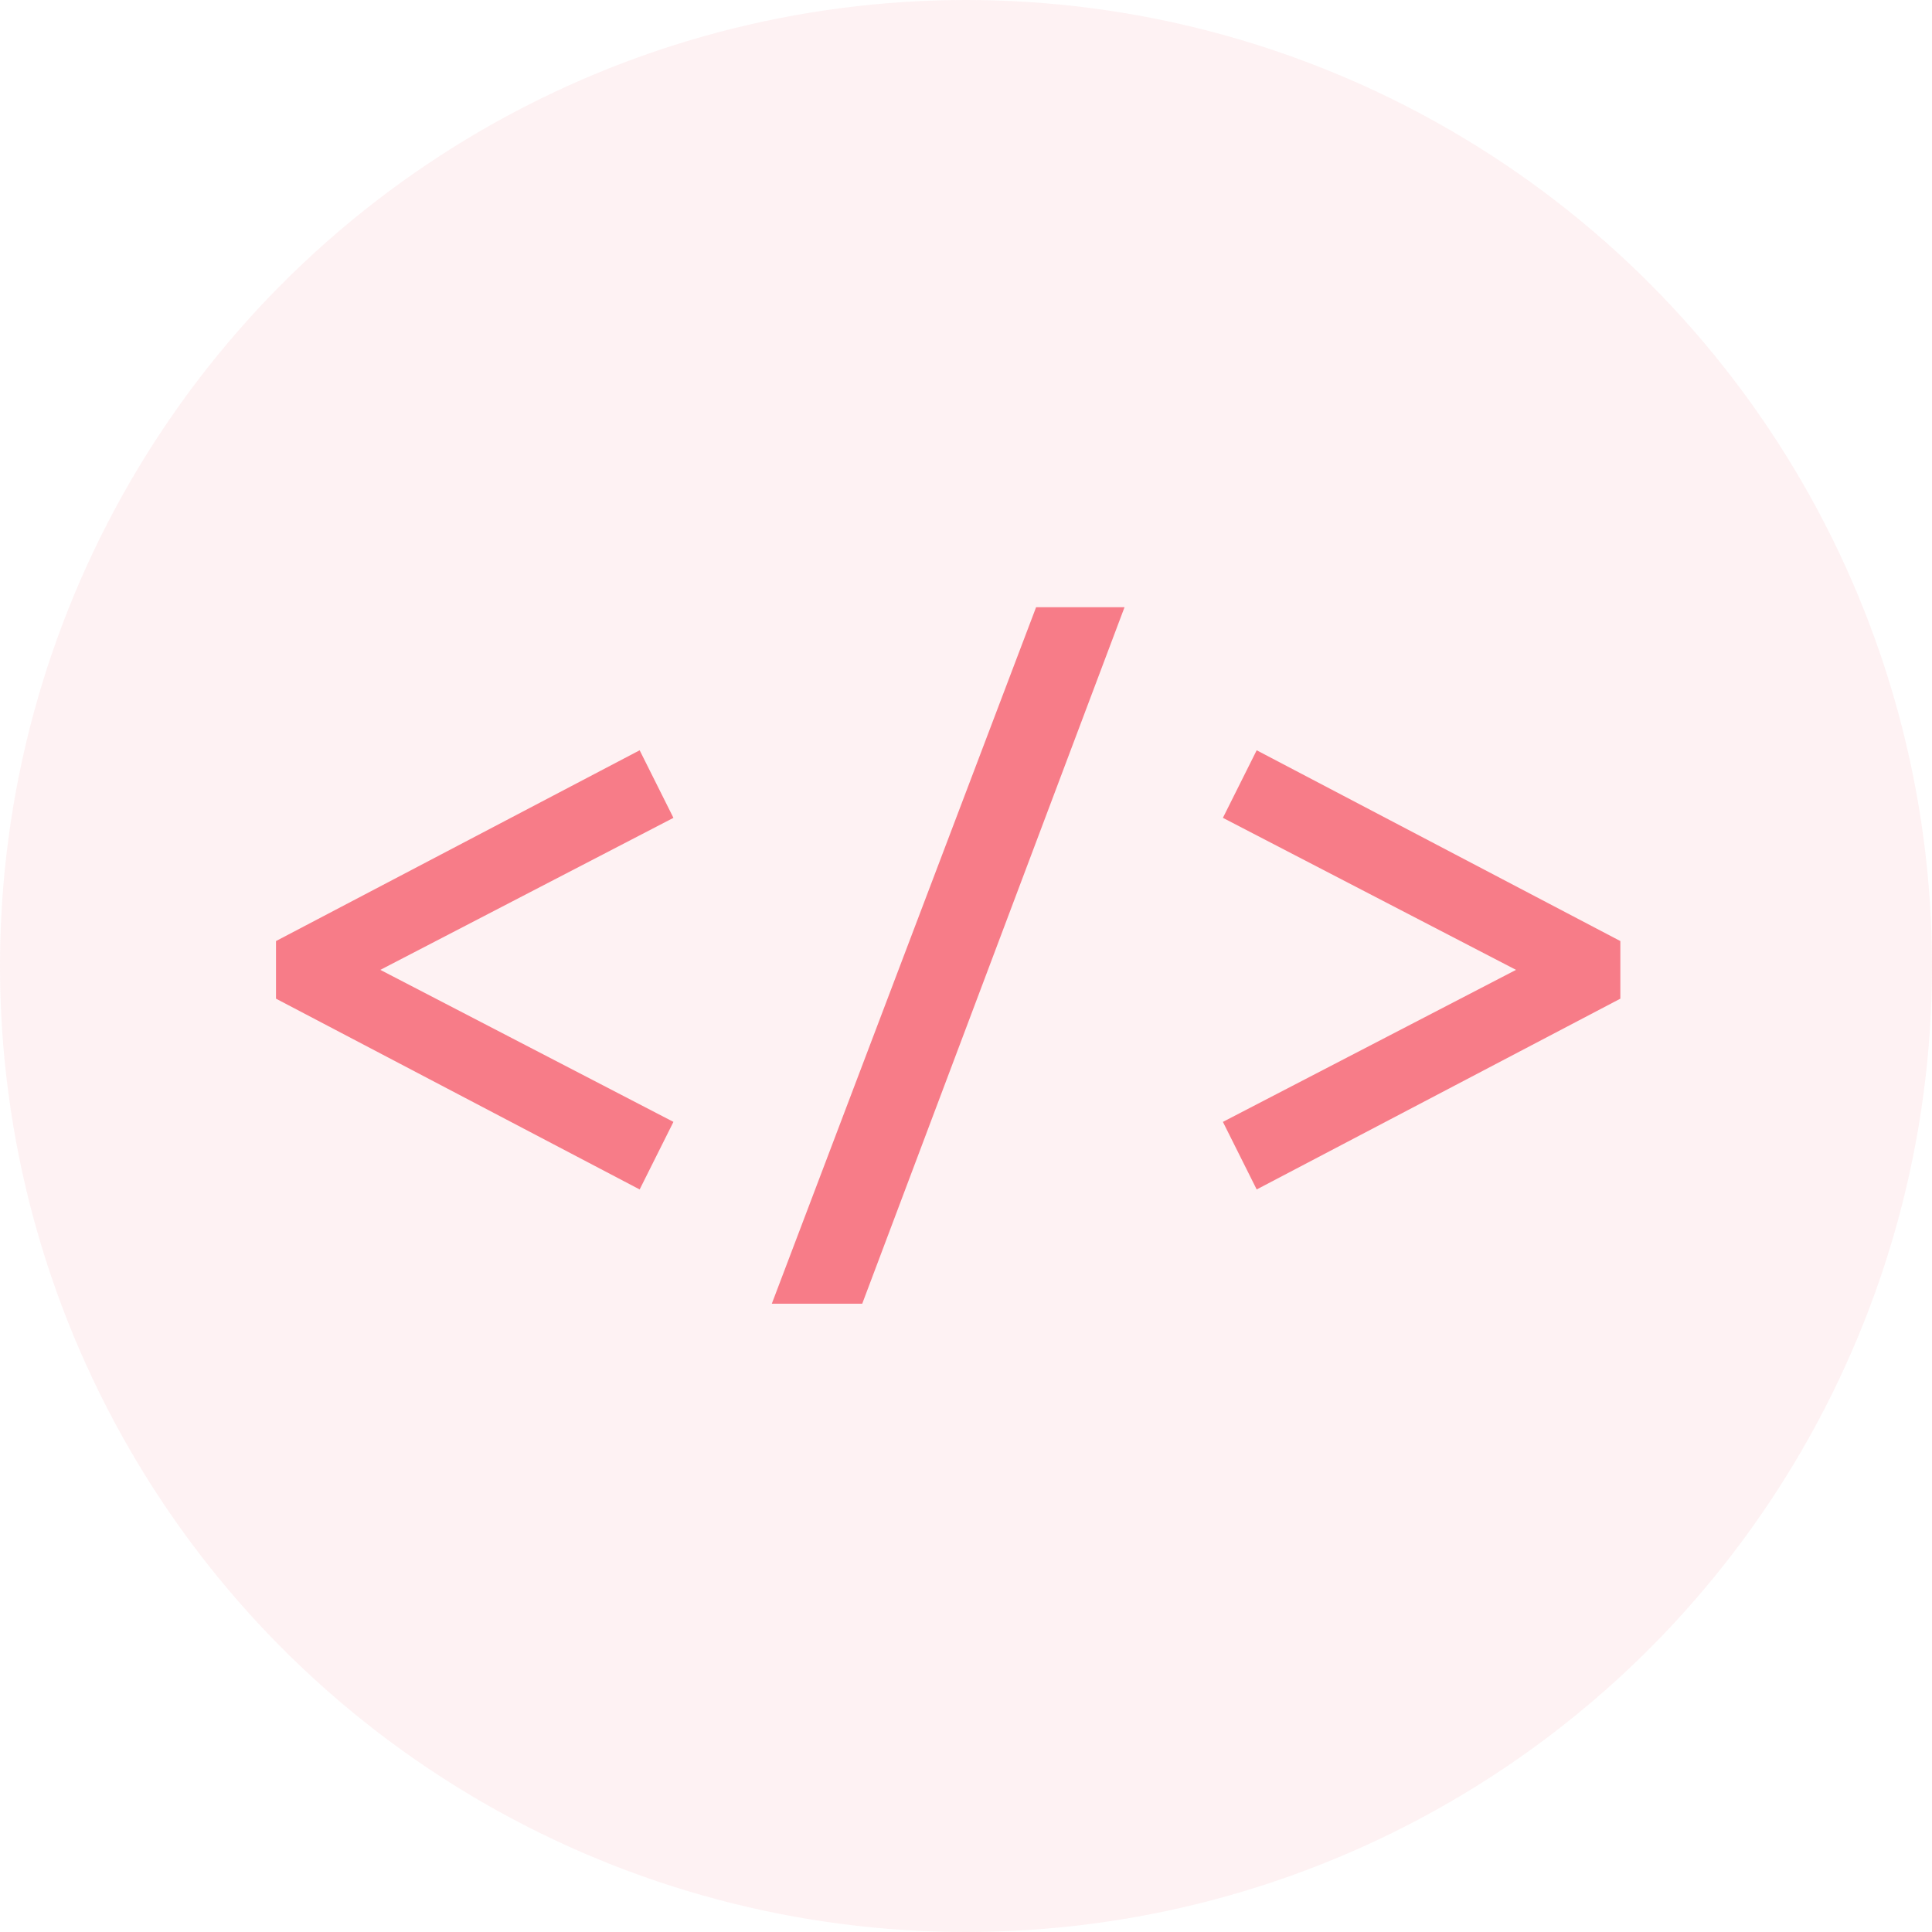 <?xml version="1.0" encoding="UTF-8"?>
<svg width="35px" height="35px" viewBox="0 0 35 35" version="1.1" xmlns="http://www.w3.org/2000/svg" xmlns:xlink="http://www.w3.org/1999/xlink">
    <!-- Generator: Sketch 45.1 (43504) - http://www.bohemiancoding.com/sketch -->
    <title>white-paper</title>
    <desc>Created with Sketch.</desc>
    <defs></defs>
    <g id="Page-1" stroke="none" stroke-width="1" fill="none" fill-rule="evenodd">
        <g id="white-paper" fill-rule="nonzero" fill="#F77C88" fill-opacity="0.1">
            <circle id="Oval" cx="17.5" cy="17.5" r="17.5"></circle>
        </g>
        <path d="M5,17.048 L11.588,13.592 L12.2,14.816 L6.89,17.57 L12.2,20.324 L11.588,21.548 L5,18.092 L5,17.048 Z M18.77,11 L20.372,11 L15.62,23.618 L13.982,23.618 L18.77,11 Z M22.154,20.324 L27.464,17.57 L22.154,14.816 L22.766,13.592 L29.354,17.048 L29.354,18.092 L22.766,21.548 L22.154,20.324 Z" id="&lt;/&gt;" fill="#F77C88"></path>
    </g>
</svg>